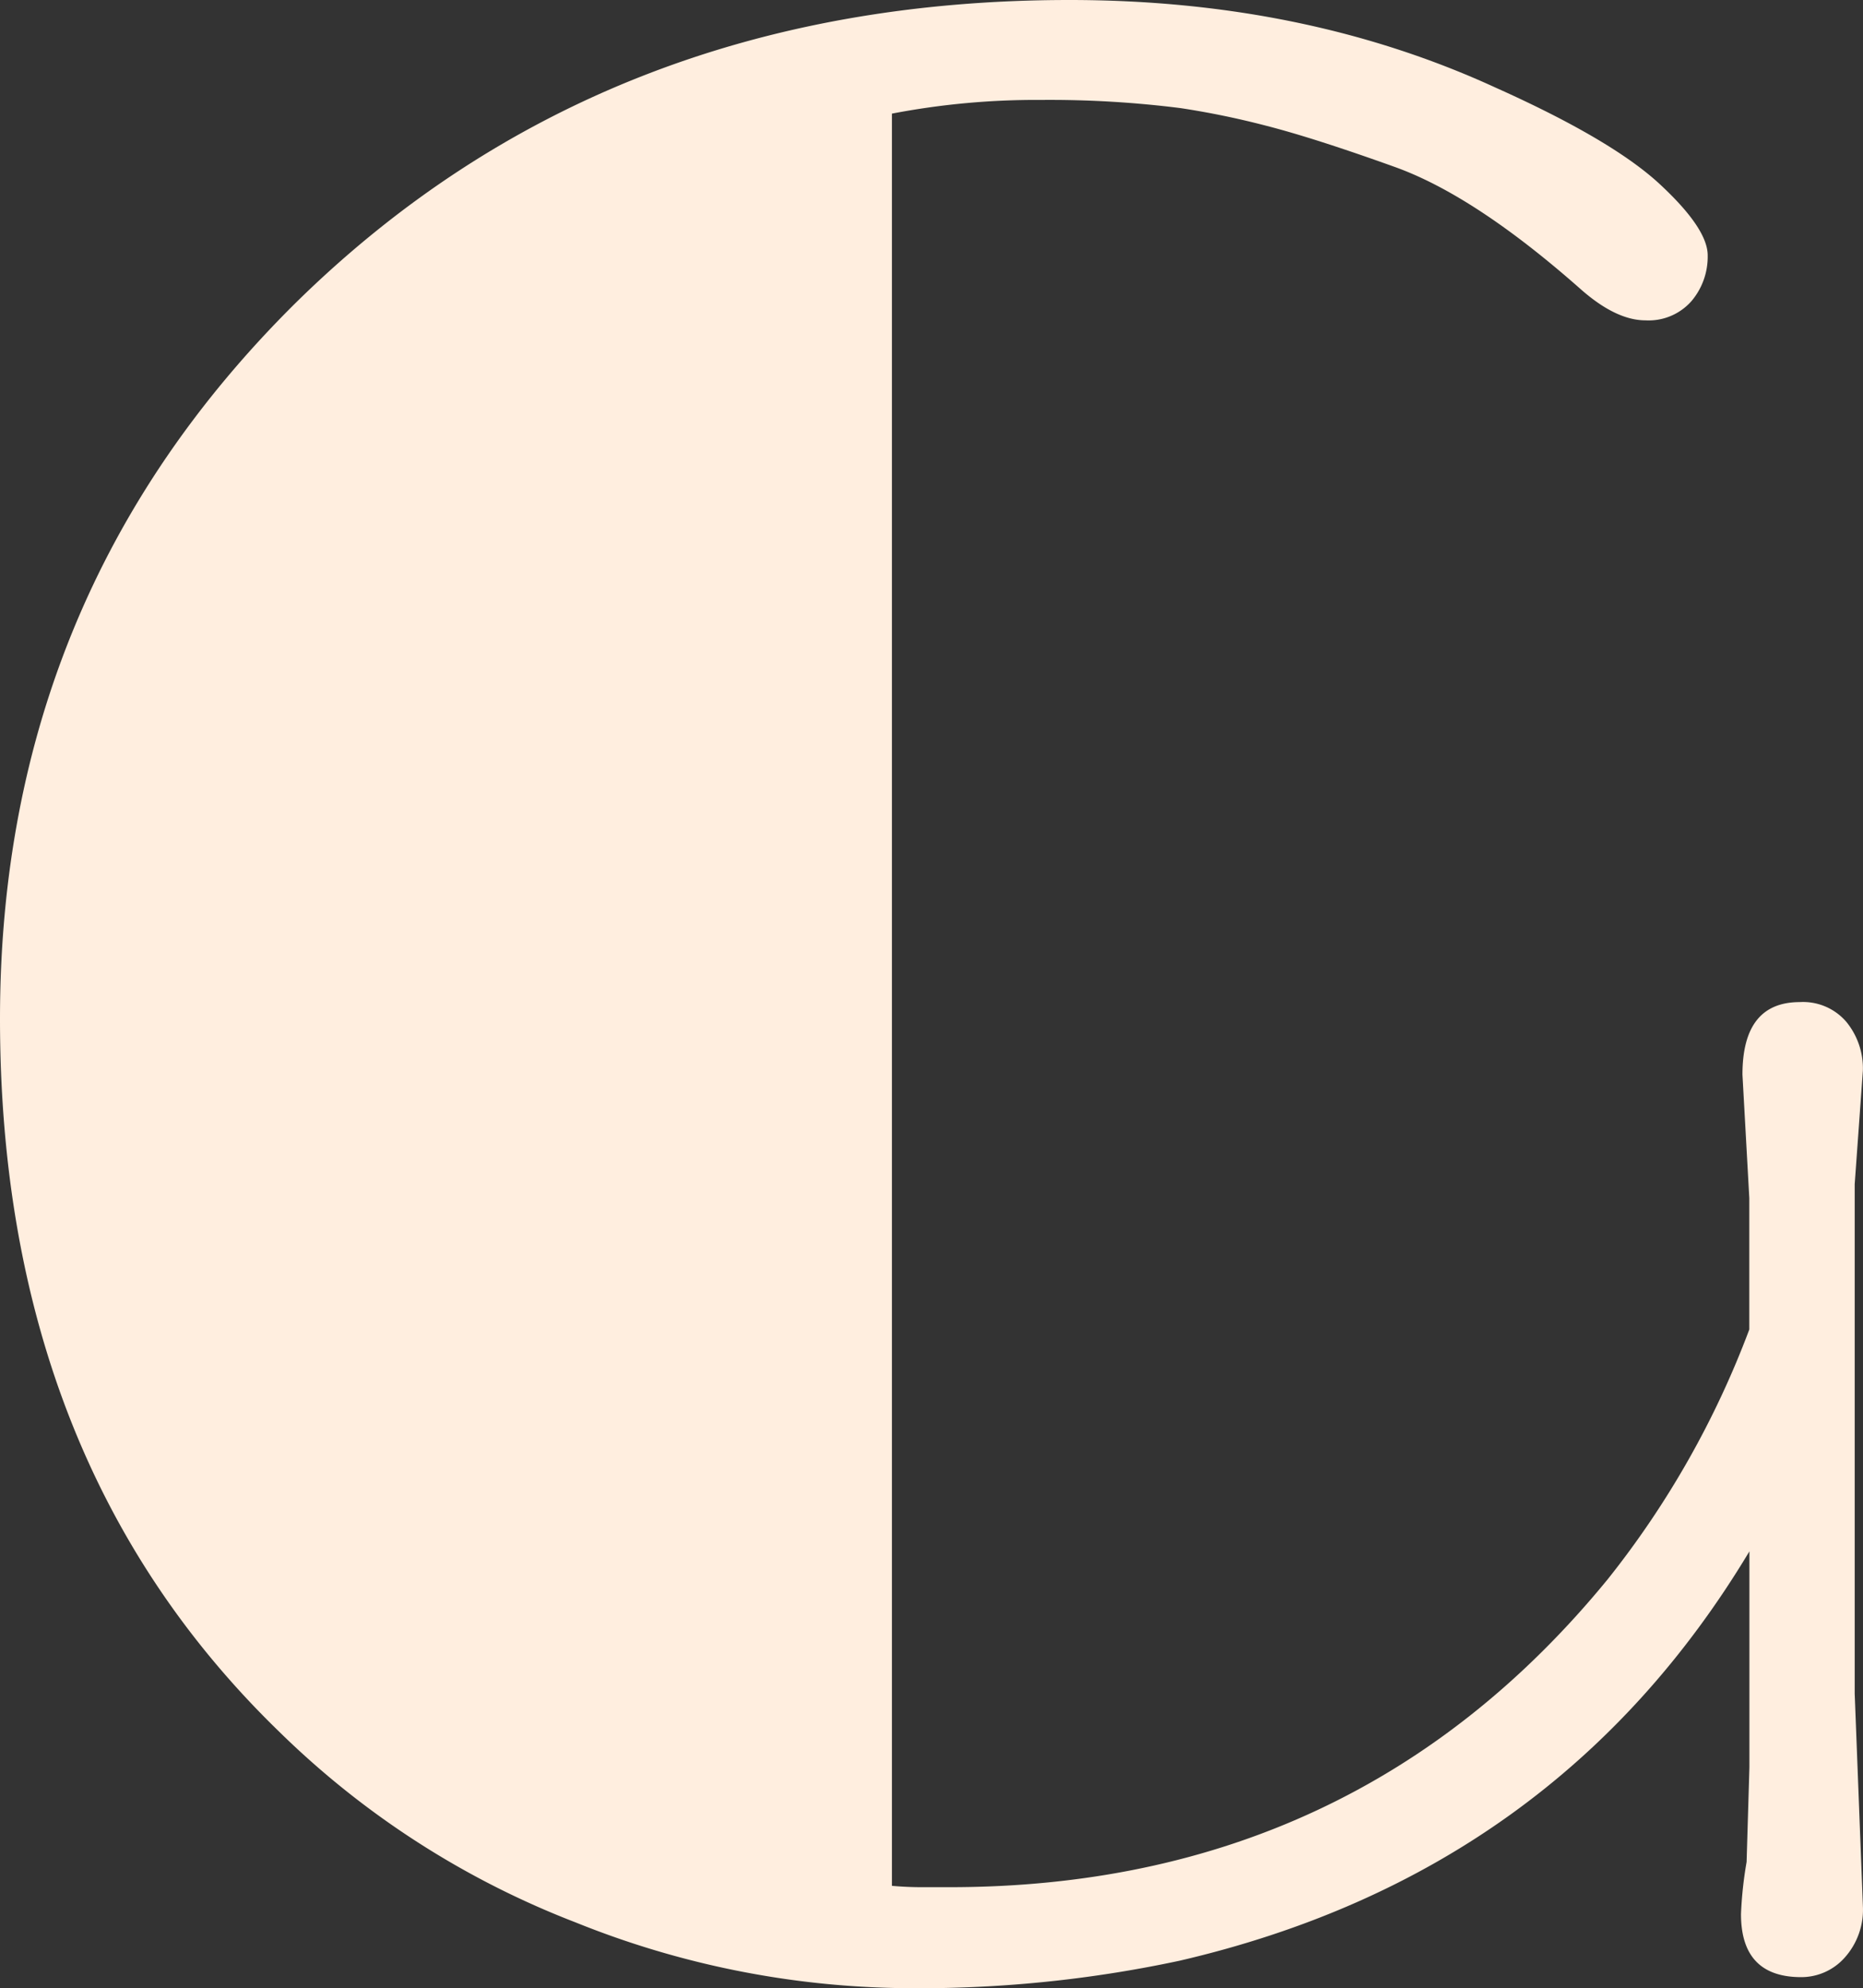 <svg xmlns="http://www.w3.org/2000/svg" viewBox="0 0 166.14 177.25"><rect x="0" y="0" width="166.14" height="177.25" fill="#333333" stroke="none"/><defs><style>.cls-1{fill:#ffeedf;}</style></defs><g id="Layer_2" data-name="Layer 2"><g id="Layer_1-2" data-name="Layer 1"><path class="cls-1" d="M155.76,166l.25-8.43V138.31Q138.79,167,105.22,174.8a111,111,0,0,1-24.71,2.45,80.49,80.49,0,0,1-29.18-5.86,77.54,77.54,0,0,1-26.43-17Q0,130.26,0,90.82,0,53.1,26.37,27q27.46-27,69-27,21,0,38,7.81,10.38,4.65,14.65,8.61t4.27,6.35a6.12,6.12,0,0,1-1.46,4.09,5.09,5.09,0,0,1-4.09,1.7c-1.75,0-3.69-.93-5.8-2.8q-9.41-8.31-16.54-10.87t-11.41-3.66a74.31,74.31,0,0,0-7.7-1.59,92.93,92.93,0,0,0-12.45-.73,68.16,68.16,0,0,0-13.3,1.22v158c.89.08,1.79.12,2.68.12h2.44q36.25,0,58.72-27.46A81.73,81.73,0,0,0,156,118.53V106.81l-.61-11c0-4.32,1.7-6.47,5.12-6.47a5.08,5.08,0,0,1,4.15,1.77,6.55,6.55,0,0,1,1.47,4.33l-.73,10.13V151l.73,18.92a6.39,6.39,0,0,1-1.65,4.64,5.18,5.18,0,0,1-3.85,1.71q-5.37,0-5.37-5.62A35.2,35.2,0,0,1,155.76,166Z"/></g></g></svg>